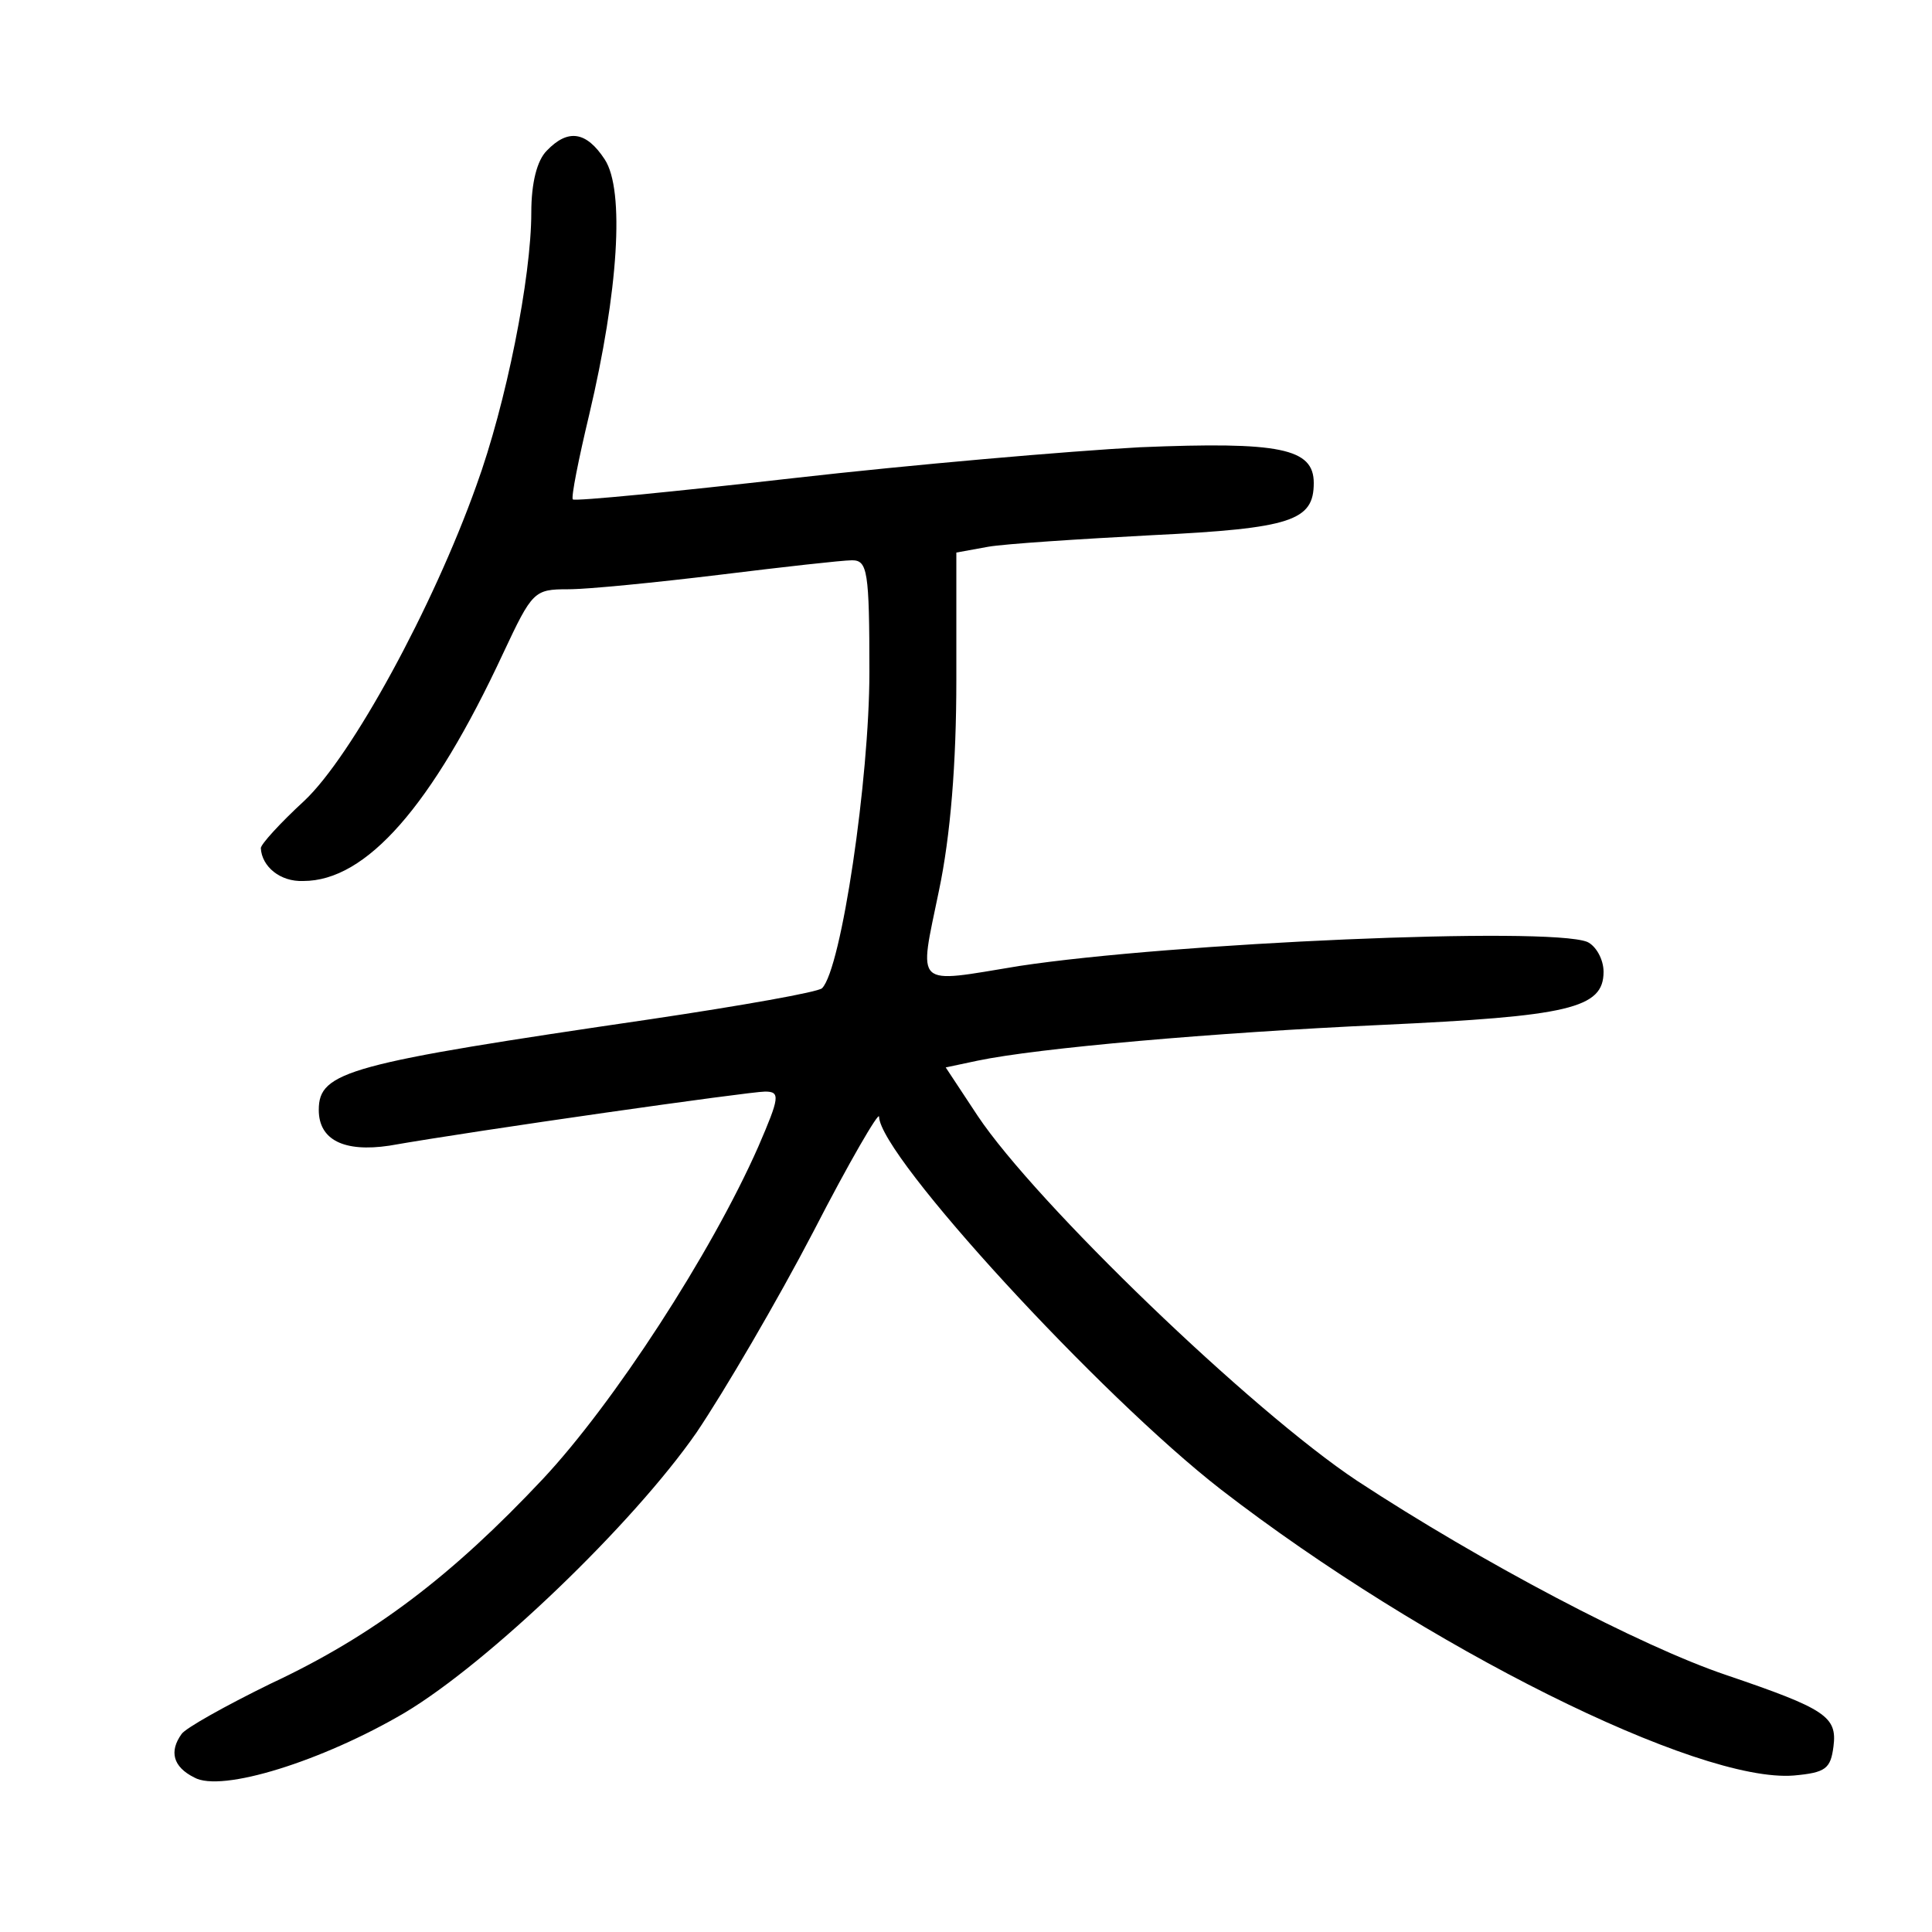<?xml version="1.0"?>
<svg xmlns="http://www.w3.org/2000/svg" height="200pt" preserveAspectRatio="xMidYMid meet" viewBox="0 0 200 200" width="200pt">
  <g transform="matrix(.1 0 0 -.1 0 200)">
    <path d="m566 1844c-10-10-16-33-16-64 0-67-26-198-57-283-45-126-129-280-178-326-25-23-45-45-45-49 1-19 20-35 44-34 65 0 133 77 207 236 30 64 32 66 67 66 21 0 91 7 157 15 65 8 127 15 137 15 16 0 18-11 18-116 0-110-29-307-49-327-4-4-83-18-177-32-314-46-344-54-344-94 0-31 26-44 73-37 91 16 373 56 389 56s15-6-7-57c-49-111-150-266-223-344-94-100-175-162-282-212-47-23-88-46-92-52-13-18-9-34 13-45 28-16 133 17 218 67 87 52 236 195 302 290 29 43 84 137 121 208 37 72 68 125 68 119 1-41 229-289 354-386 211-163 494-304 593-296 33 3 38 7 41 30 4 31-8 39-111 74-89 30-254 117-382 201-110 73-333 288-393 378l-33 50 33 7c62 13 243 29 418 37 194 9 230 17 230 55 0 13-8 27-17 31-41 16-430-1-588-25-110-18-104-24-83 78 12 57 18 132 18 218v132l33 6c17 3 94 8 170 12 144 7 167 15 167 54 0 36-35 43-180 37-74-4-236-18-359-32s-225-24-228-22c-2 2 6 42 17 88 30 127 37 232 16 264-19 29-38 32-60 9z"/>
  </g>
</svg>
